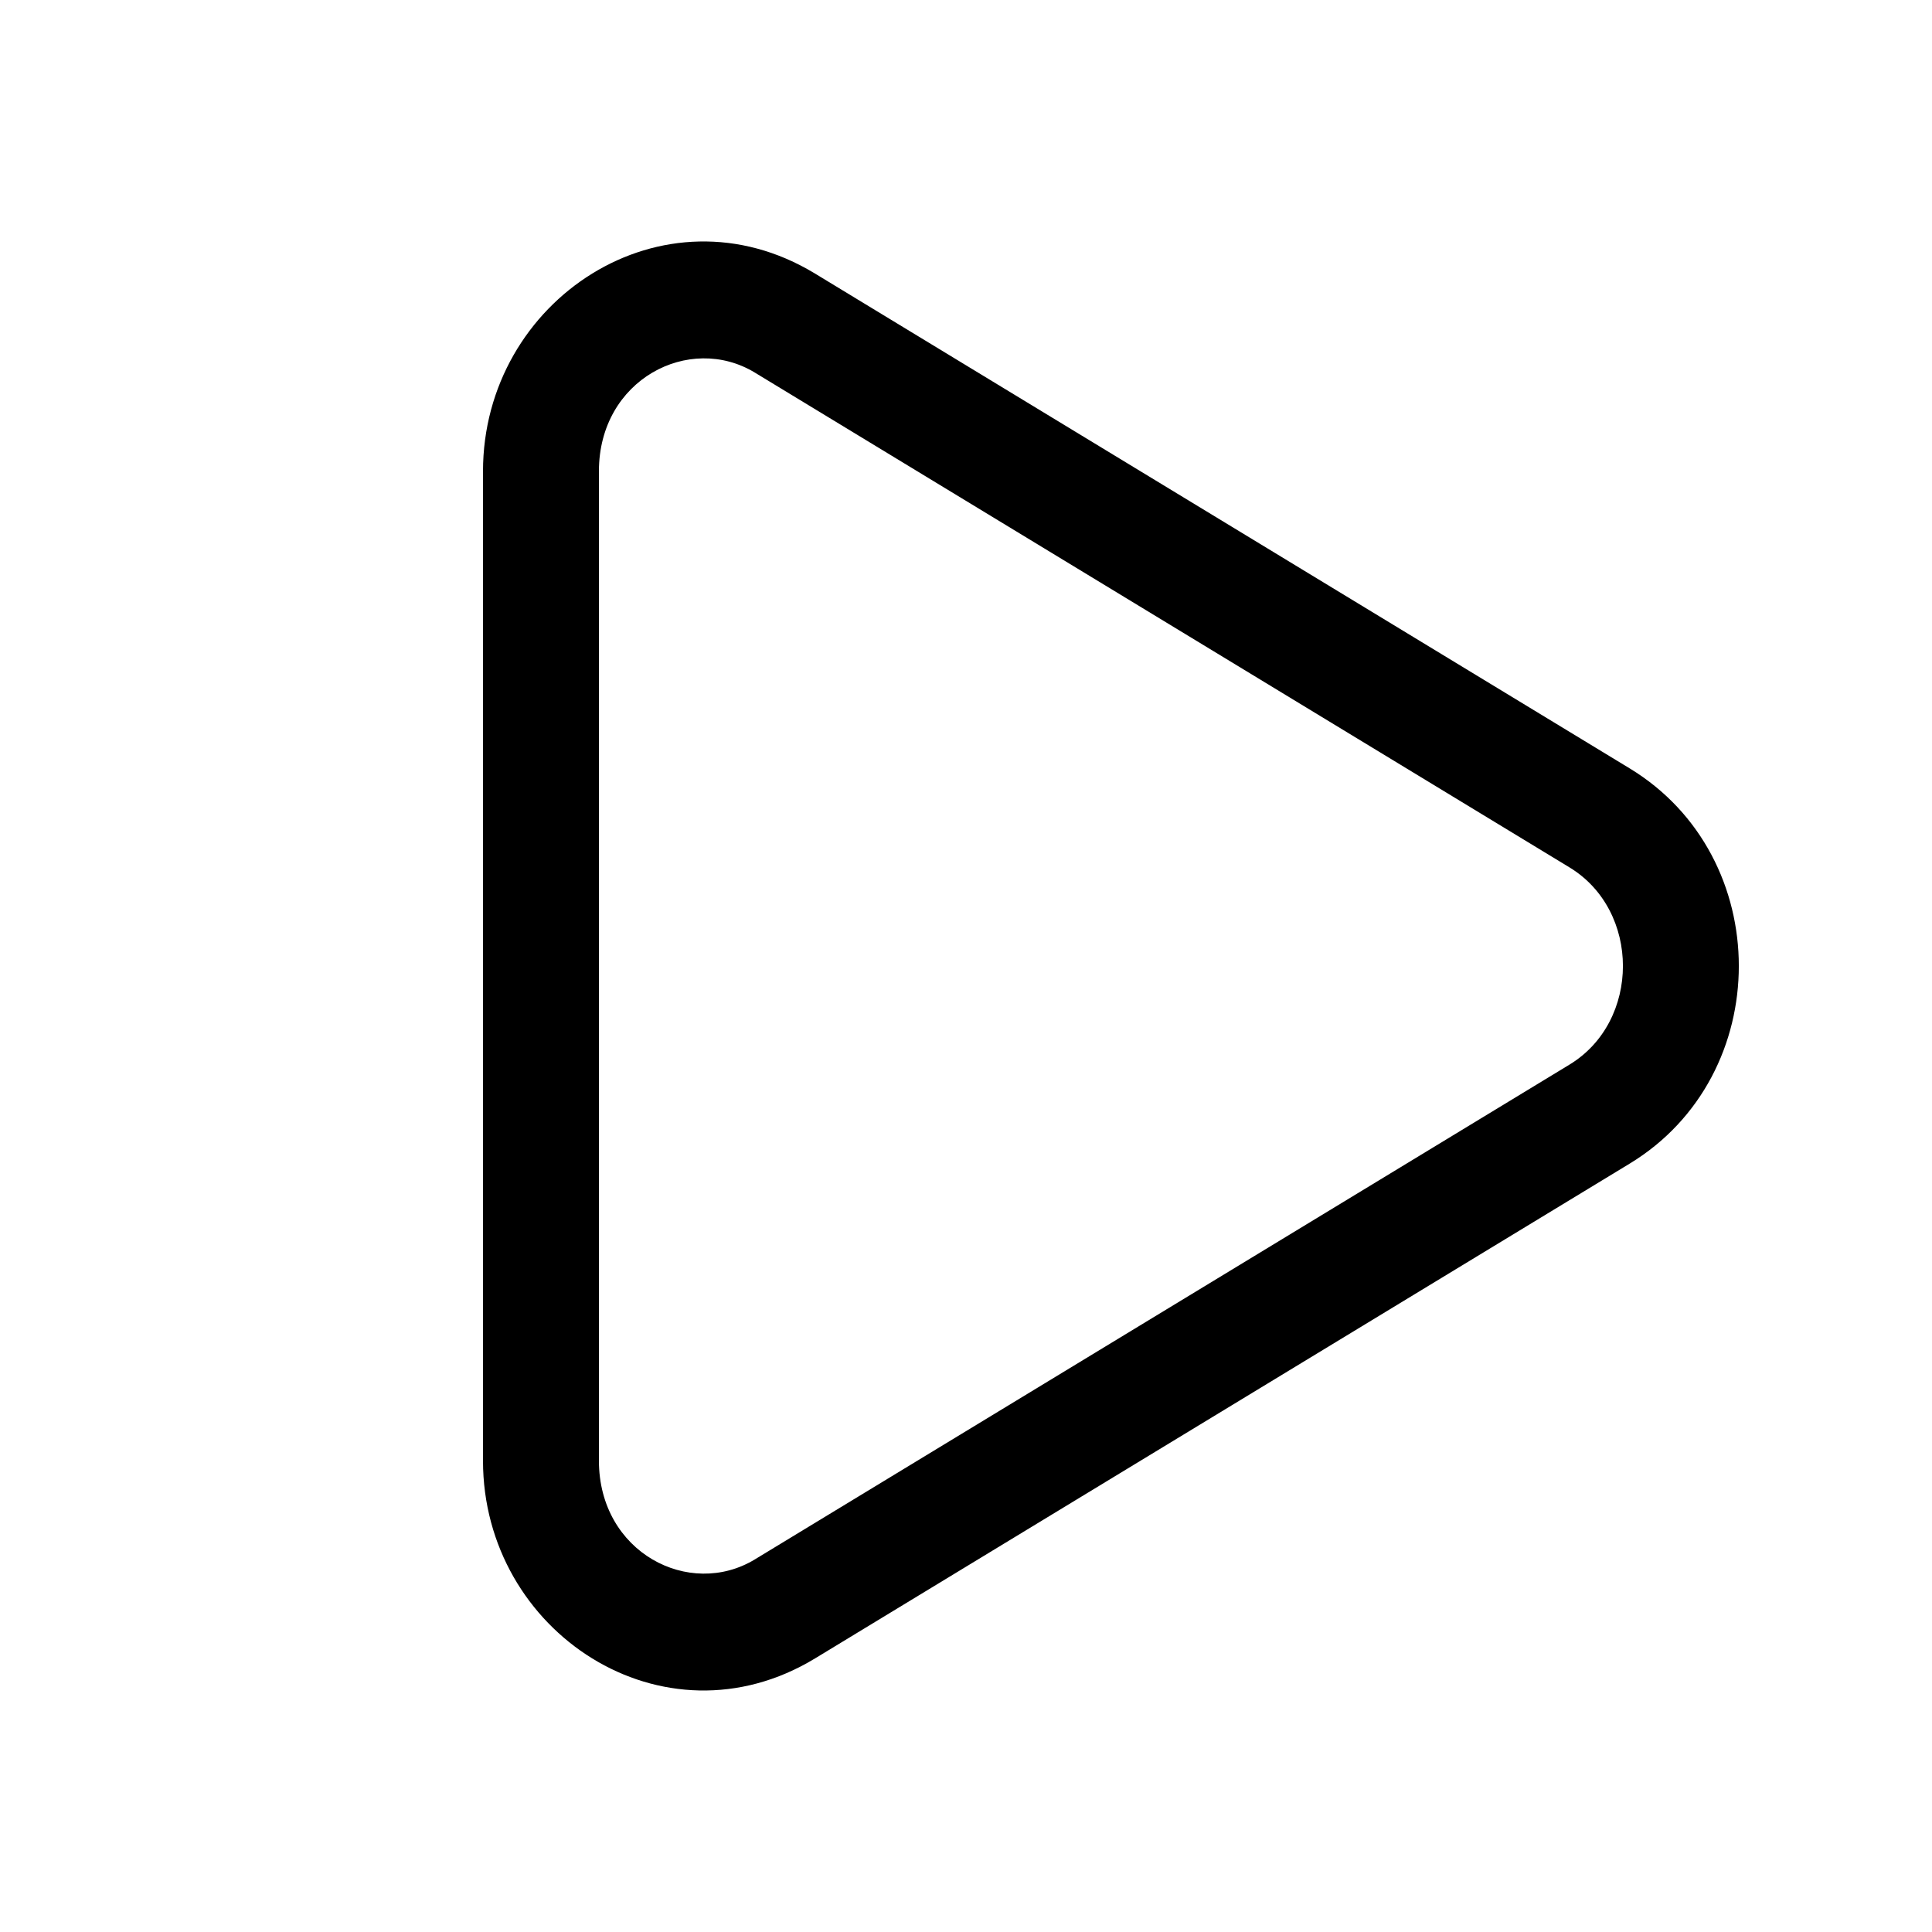 <svg xmlns="http://www.w3.org/2000/svg" width="20" height="20" fill="none" class="persona-icon" viewBox="0 0 20 20"><path fill="currentColor" fill-rule="evenodd" d="M5 4.879c0-1.776 1.868-3 3.437-2.047l8.433 5.122c1.507.915 1.507 3.177 0 4.092l-8.433 5.122C6.868 18.12 5 16.897 5 15.122zm2.814-1.022c-.676-.41-1.614.07-1.614 1.021v10.243c0 .952.938 1.432 1.614 1.022l8.433-5.122c.738-.448.738-1.594 0-2.042z" clip-rule="evenodd"/></svg>